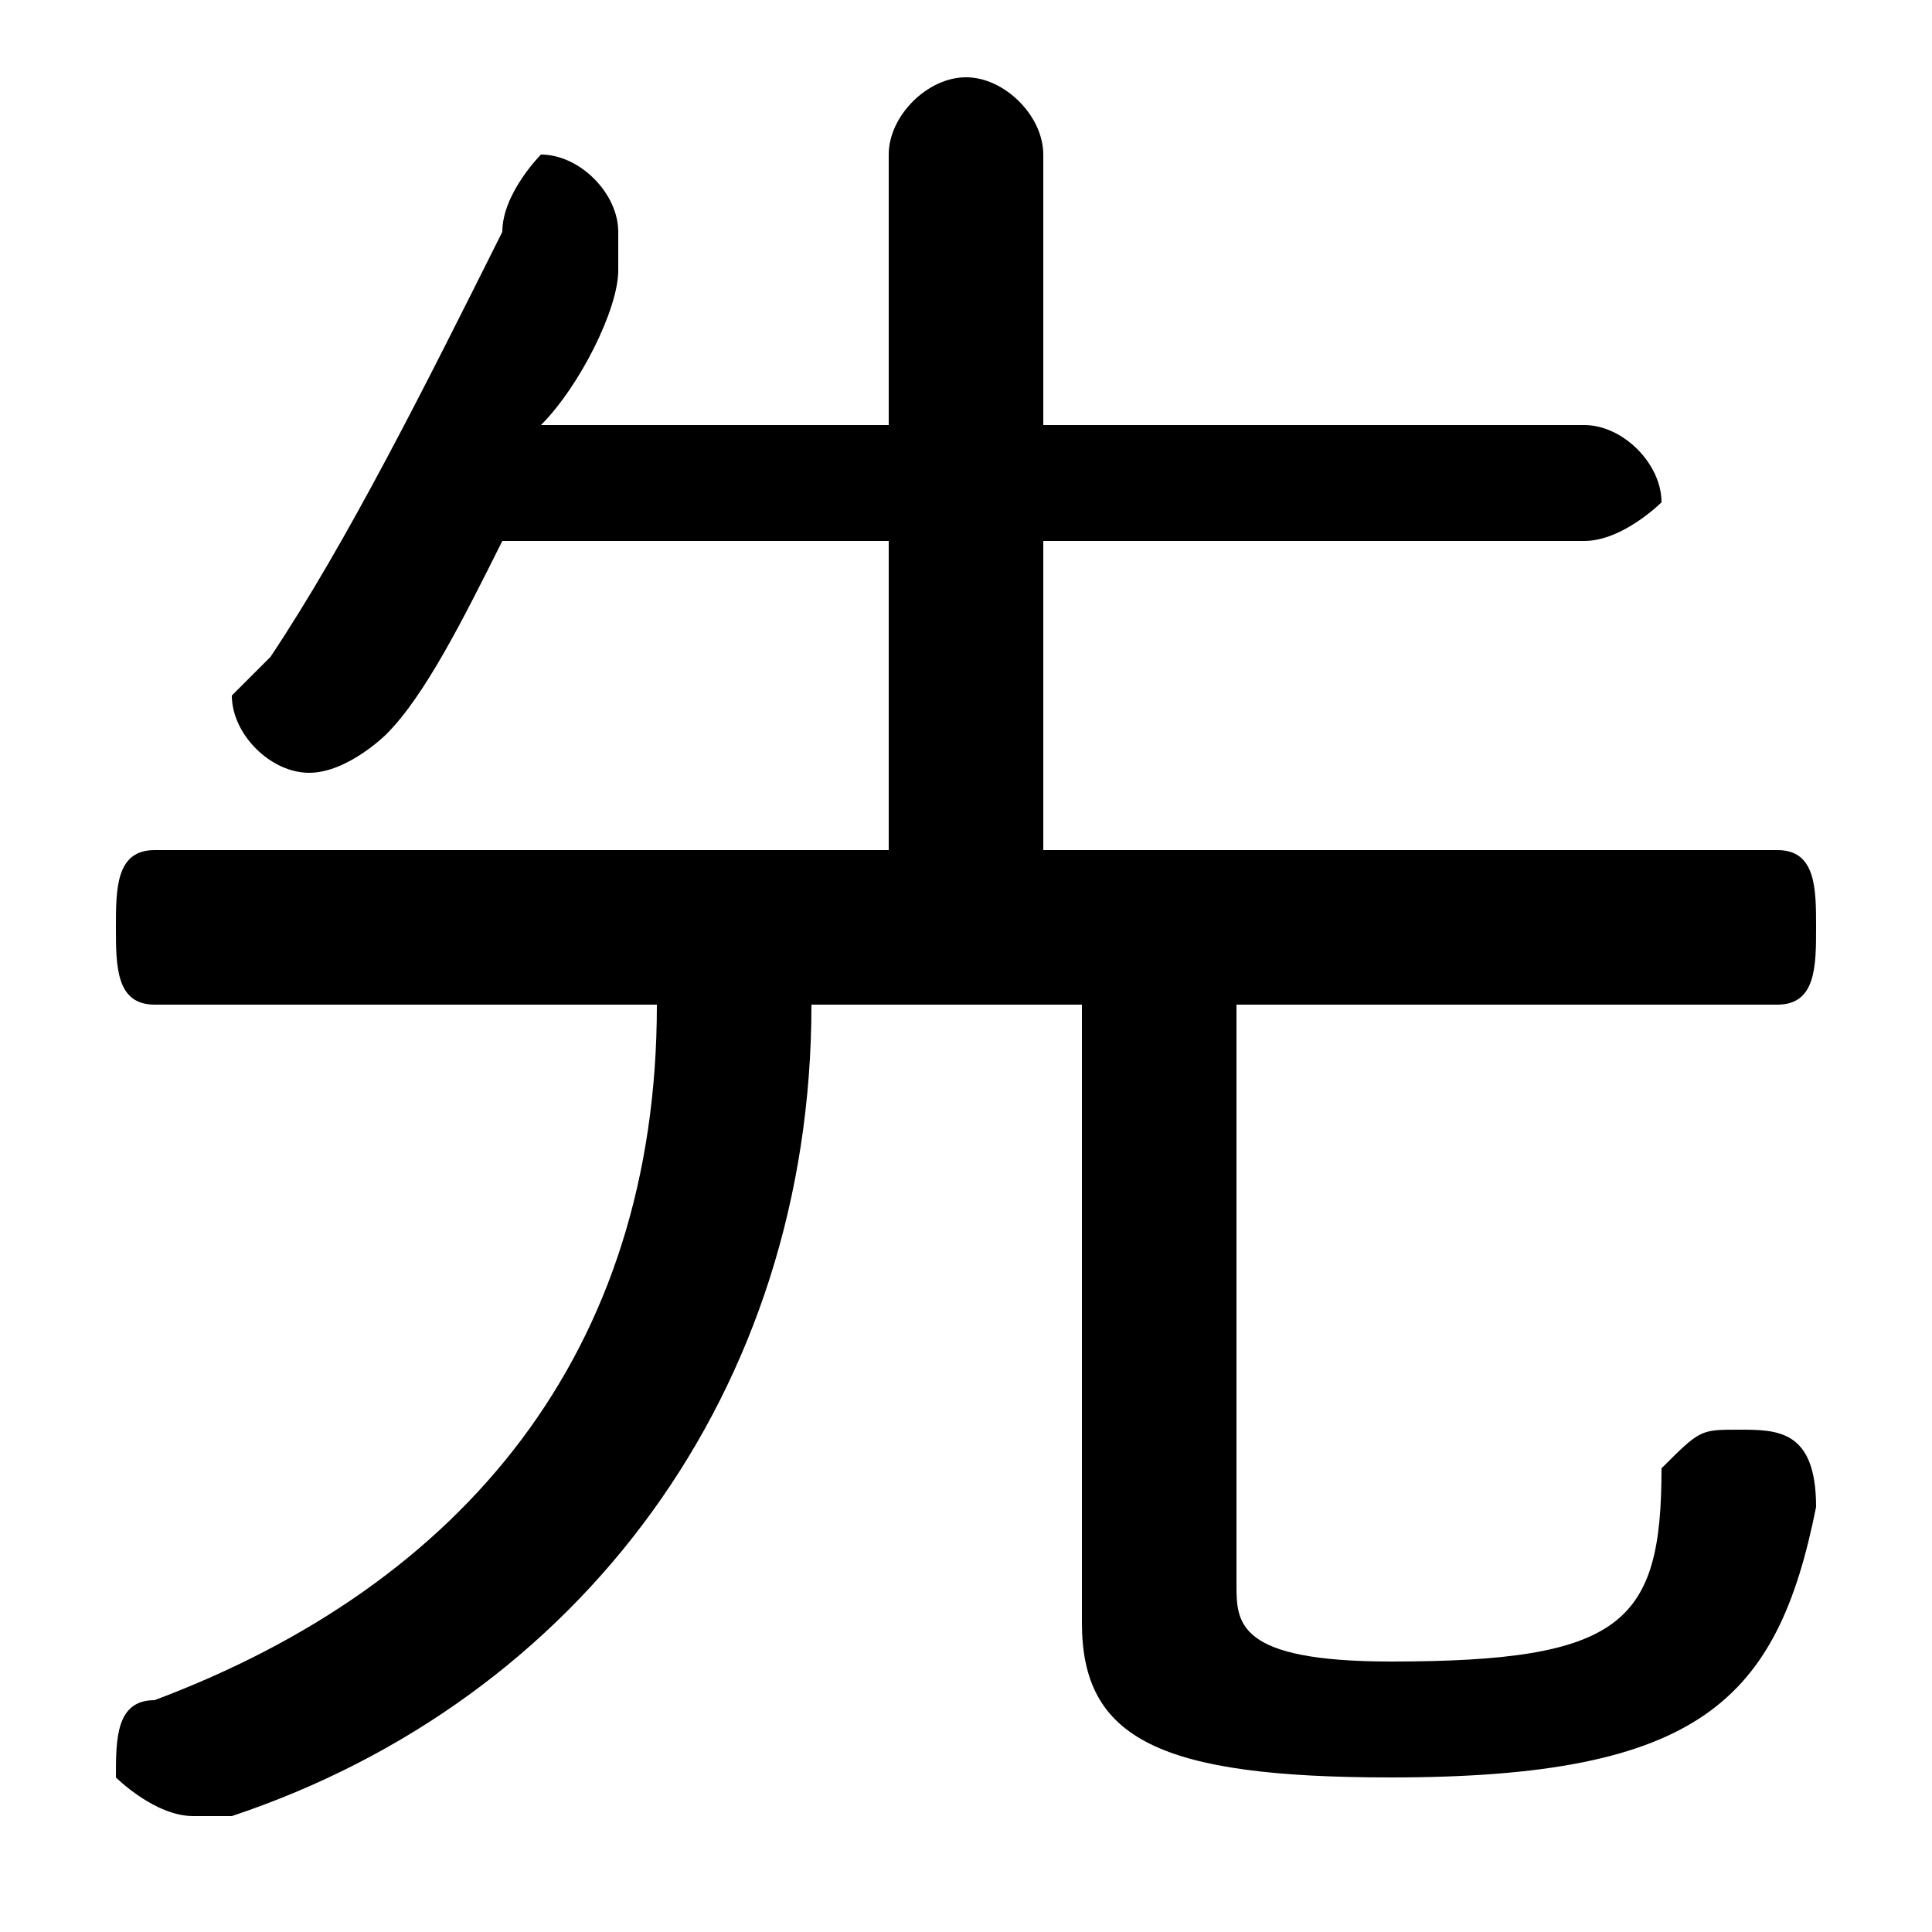 <svg xmlns="http://www.w3.org/2000/svg" viewBox="0 -44.0 50.0 50.0">
    <rect x="0" y="-44.0" width="50.0" height="50.0" fill="#808080" stroke="none"/>
    <g transform="scale(1, -1)">
        <!-- ボディの枠 -->
        <rect x="0" y="-6.0" width="50.0" height="50.0"
            stroke="white" fill="white"/>
        <!-- グリフ座標系の原点 -->
        <circle cx="0" cy="0" r="5" fill="white"/>
        <!-- グリフのアウトライン -->
        <g style="fill:black;stroke:#000000;stroke-width:0;stroke-linecap:round;stroke-linejoin:round;">
        <path d="M 23.0 22.0 L 4.0 22.0 C 3.0 22.0 3.0 21.0 3.0 20.0 C 3.0 19.0 3.0 18.0 4.0 18.0 L 17.0 18.0 C 17.0 9.0 12.0 3.0 4.0 0.0 C 3.0 -0.0 3.0 -1.0 3.0 -2.0 C 3.0 -2.0 4.0 -3.0 5.0 -3.0 C 5.0 -3.0 5.0 -3.0 6.0 -3.0 C 15.0 0.0 21.0 8.0 21.0 18.0 L 28.0 18.0 L 28.0 2.0 C 28.0 -1.0 30.0 -2.0 36.0 -2.0 C 44.0 -2.0 46.0 -0.0 47.0 5.0 C 47.0 7.0 46.0 7.0 45.0 7.0 C 44.0 7.0 44.0 7.0 43.0 6.0 C 43.0 2.0 42.0 1.0 36.0 1.0 C 32.0 1.0 32.0 2.0 32.0 3.0 L 32.0 18.0 L 46.0 18.0 C 47.0 18.0 47.0 19.0 47.0 20.0 C 47.0 21.0 47.0 22.0 46.0 22.0 L 27.0 22.0 L 27.0 30.0 L 41.0 30.0 C 42.0 30.0 43.0 31.0 43.0 31.0 C 43.0 32.0 42.0 33.0 41.0 33.0 L 27.0 33.0 L 27.0 40.0 C 27.0 41.0 26.0 42.0 25.0 42.0 C 24.0 42.0 23.0 41.0 23.0 40.0 L 23.0 33.0 L 14.0 33.0 C 15.0 34.0 16.0 36.0 16.0 37.0 C 16.0 38.0 16.0 38.0 16.0 38.0 C 16.0 39.0 15.0 40.0 14.0 40.0 C 14.0 40.0 13.0 39.0 13.0 38.0 C 11.0 34.0 9.0 30.0 7.0 27.0 C 7.0 27.0 6.0 26.0 6.0 26.0 C 6.0 25.0 7.0 24.0 8.0 24.0 C 9.0 24.0 10.0 25.0 10.0 25.0 C 11.0 26.0 12.0 28.0 13.0 30.0 L 23.0 30.0 Z"/>
    </g>
    </g>
</svg>
